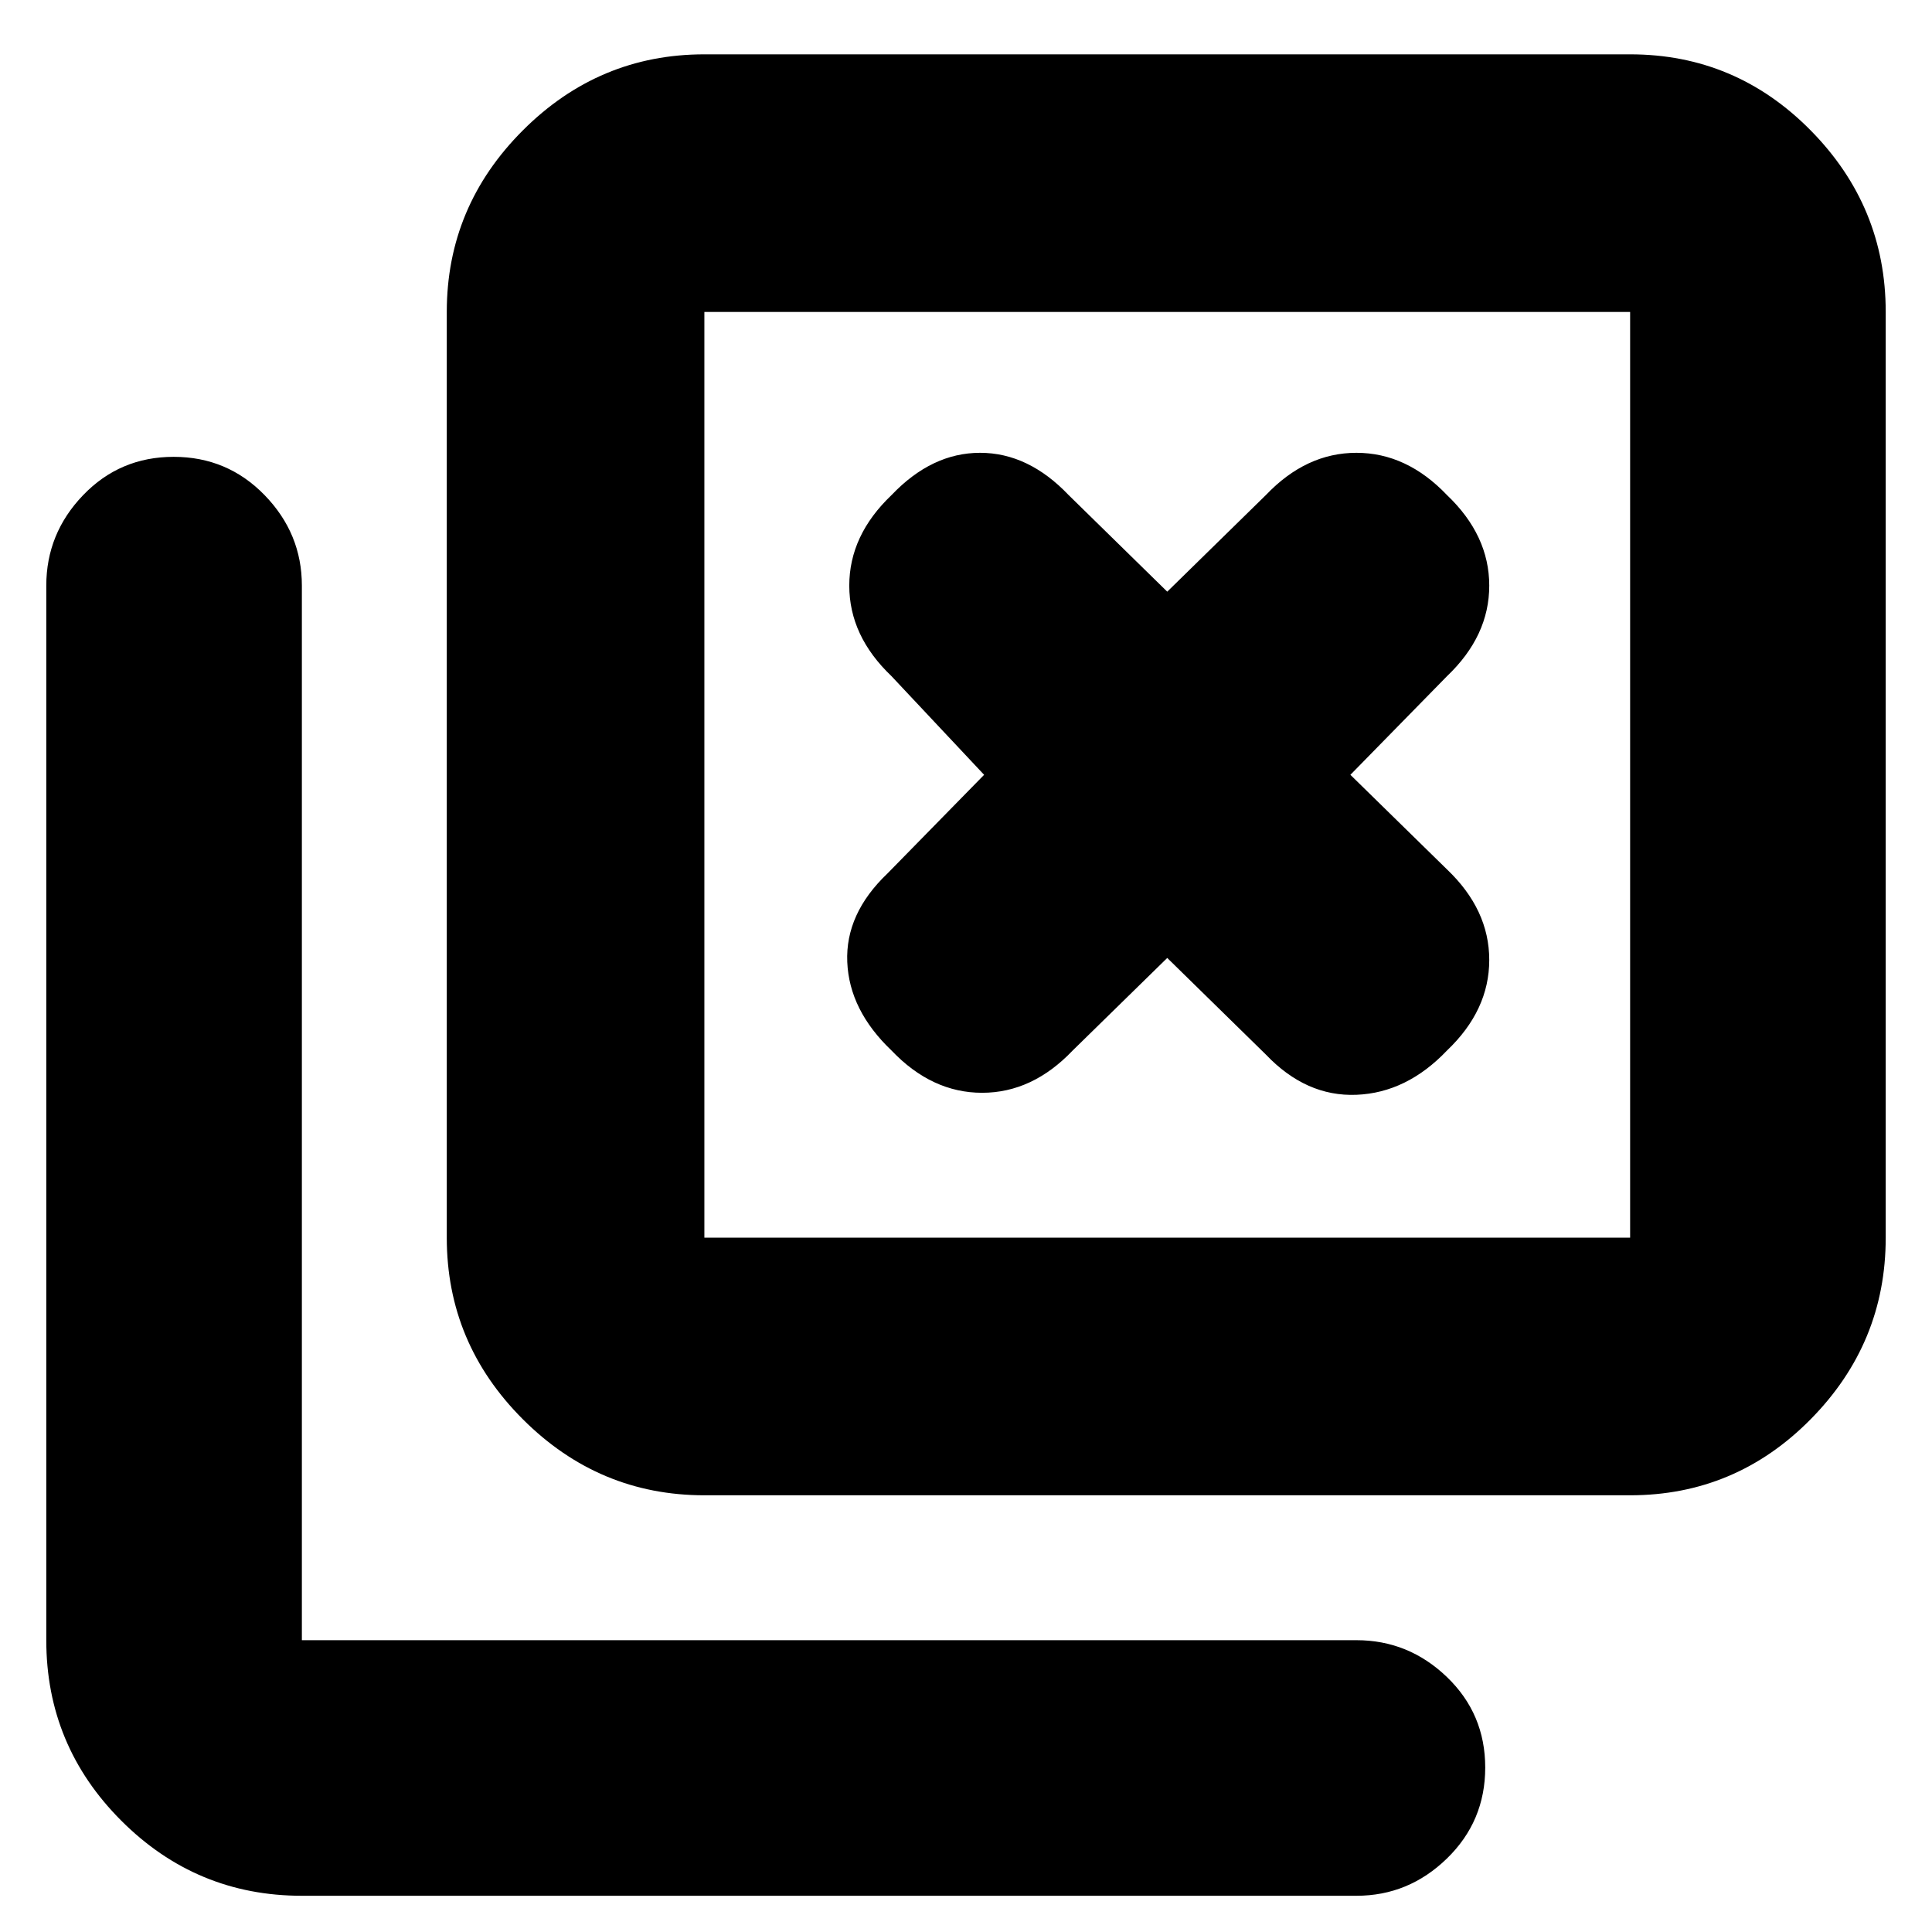 <svg xmlns="http://www.w3.org/2000/svg" height="20" viewBox="0 -960 960 960" width="20"><path d="M350-217q-52.43 0-90.21-37.79Q222-292.57 222-345v-460q0-52.42 37.79-90.21Q297.57-933 350-933h460q52.42 0 89.71 37.79Q937-857.42 937-805v460q0 52.43-37.29 90.21Q862.42-217 810-217H350Zm0-128h460v-460H350v460ZM150-18q-52.42 0-89.71-37.29Q23-92.58 23-145v-524q0-25.9 18.29-44.95Q59.58-733 86.29-733t45.21 19.05Q150-694.9 150-669v524h524q25.9 0 44.95 18.29 19.05 18.29 19.05 45T718.95-36.5Q699.9-18 674-18H150Zm200-787v460-460Zm183 367 47-46 49 48q20 21 45 20t45-22q21-20 21-45t-21-45l-48-47 48-49q21-20 21-45t-21-45q-20-21-45-21t-45 21l-49 48-49-48q-20-21-44-21t-44 21q-21 20-21 45t21 45l46 49-48 49q-21 20-20 44t22 44q20 21 45 21t45-21Z"/></svg>